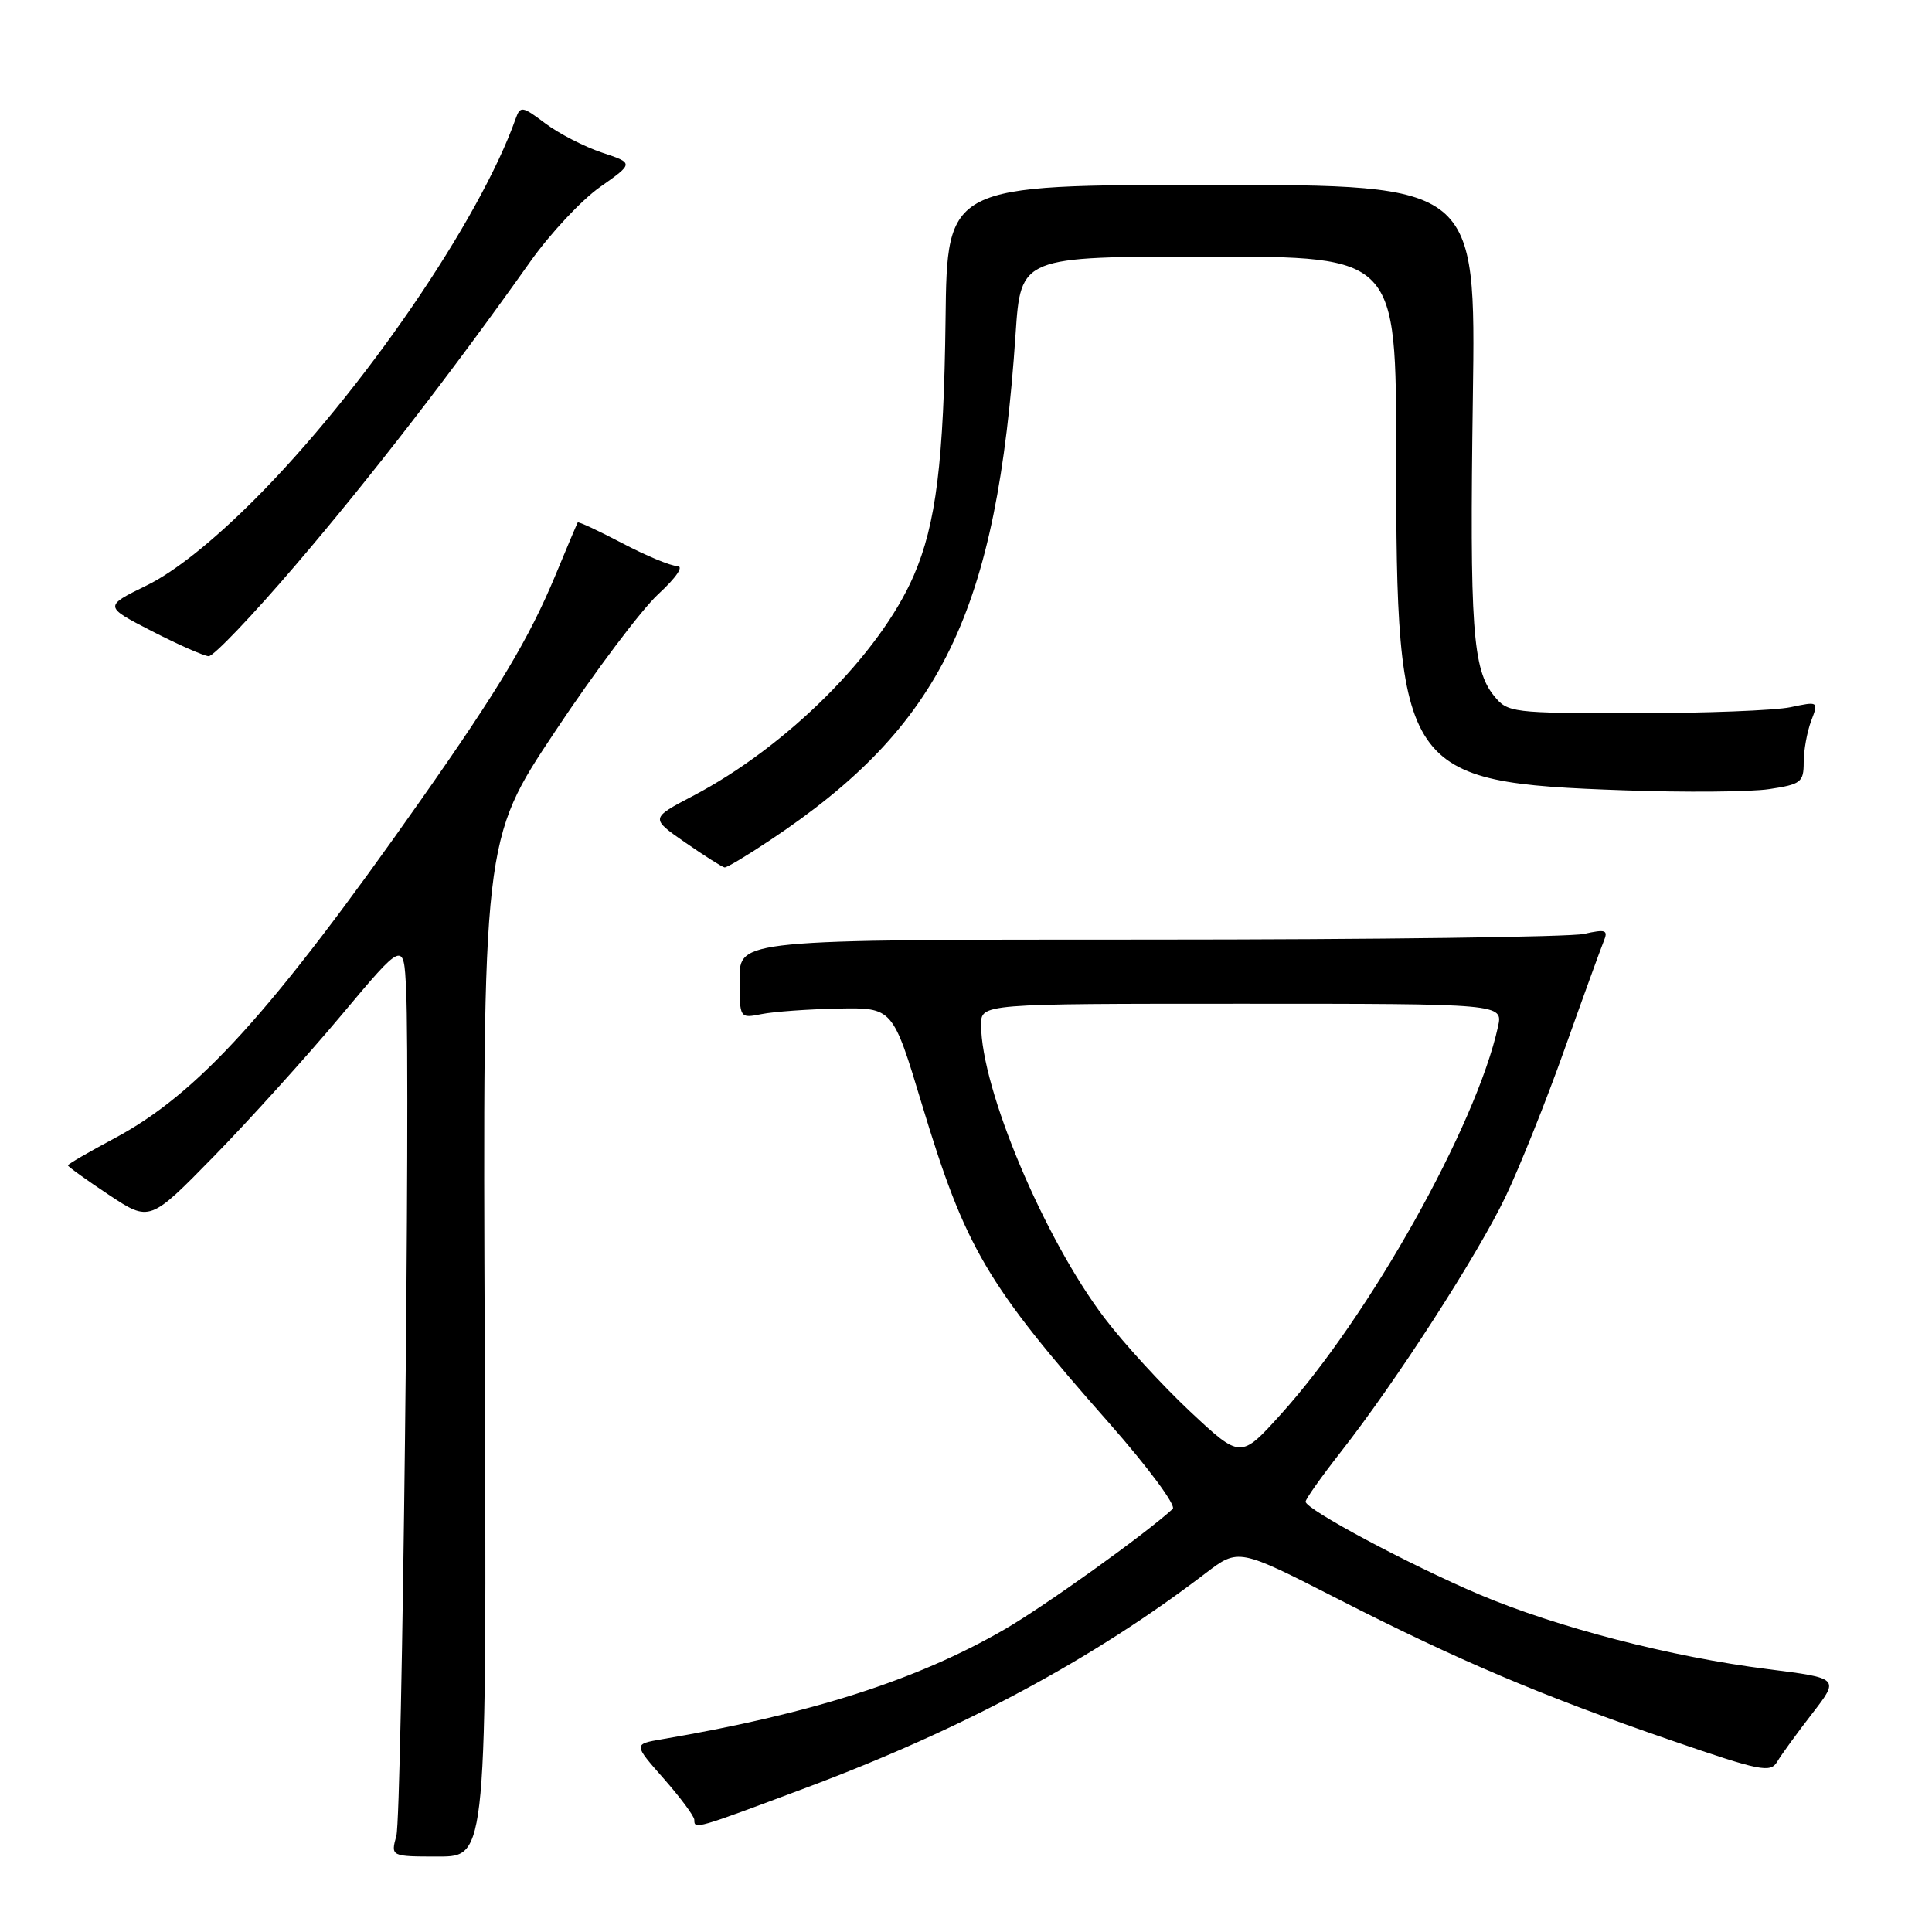<?xml version="1.0" encoding="UTF-8" standalone="no"?>
<!DOCTYPE svg PUBLIC "-//W3C//DTD SVG 1.1//EN" "http://www.w3.org/Graphics/SVG/1.1/DTD/svg11.dtd" >
<svg xmlns="http://www.w3.org/2000/svg" xmlns:xlink="http://www.w3.org/1999/xlink" version="1.1" viewBox="0 0 256 256">
 <g >
 <path fill="currentColor"
d=" M 64.23 178.66 C 63.96 111.32 63.96 111.32 73.56 96.91 C 78.83 88.98 84.98 80.81 87.20 78.75 C 89.65 76.49 90.65 75.00 89.73 75.00 C 88.89 75.00 85.62 73.64 82.46 71.98 C 79.30 70.32 76.64 69.08 76.55 69.23 C 76.46 69.38 75.12 72.53 73.59 76.24 C 70.11 84.60 66.11 91.29 55.77 106.00 C 36.02 134.12 26.21 144.94 15.17 150.83 C 11.78 152.64 9.00 154.25 9.00 154.42 C 9.00 154.58 11.44 156.34 14.42 158.32 C 19.84 161.91 19.84 161.91 28.35 153.21 C 33.03 148.42 40.60 140.04 45.18 134.58 C 53.50 124.66 53.50 124.66 53.81 131.08 C 54.39 143.05 53.27 240.48 52.52 243.25 C 51.77 246.00 51.77 246.00 58.13 246.00 C 64.50 246.00 64.50 246.00 64.23 178.66 Z  M 106.83 236.88 C 127.68 229.07 144.81 219.87 159.76 208.45 C 164.11 205.14 164.11 205.14 177.30 211.88 C 193.21 220.01 204.23 224.69 221.50 230.63 C 233.32 234.70 234.59 234.95 235.50 233.42 C 236.05 232.49 238.13 229.63 240.13 227.05 C 243.75 222.37 243.75 222.37 234.26 221.17 C 221.44 219.56 206.29 215.63 196.00 211.27 C 186.77 207.35 173.00 199.99 173.00 198.98 C 173.00 198.63 175.09 195.68 177.64 192.42 C 184.96 183.09 195.74 166.38 199.47 158.61 C 201.34 154.70 204.88 145.88 207.32 139.00 C 209.77 132.12 212.10 125.71 212.49 124.75 C 213.12 123.22 212.80 123.10 209.86 123.75 C 208.01 124.16 182.09 124.50 152.25 124.50 C 98.00 124.50 98.00 124.50 98.00 129.72 C 98.00 134.95 98.00 134.95 100.92 134.37 C 102.52 134.05 107.09 133.72 111.06 133.64 C 118.29 133.50 118.29 133.50 122.15 146.30 C 127.92 165.40 130.68 170.10 146.97 188.57 C 152.13 194.43 155.88 199.49 155.39 199.94 C 151.71 203.31 138.44 212.82 133.06 215.93 C 121.51 222.61 107.52 227.09 87.71 230.46 C 83.92 231.11 83.92 231.11 87.96 235.69 C 90.18 238.22 92.00 240.67 92.00 241.14 C 92.00 242.43 92.10 242.40 106.83 236.88 Z  M 102.01 111.35 C 124.78 96.21 132.10 81.12 134.57 44.25 C 135.26 34.00 135.26 34.00 160.13 34.00 C 185.00 34.00 185.00 34.00 185.00 60.32 C 185.00 102.47 185.82 103.68 215.19 104.72 C 223.27 105.01 231.94 104.94 234.44 104.56 C 238.64 103.93 239.00 103.65 239.00 101.00 C 239.00 99.42 239.45 96.96 239.99 95.52 C 240.98 92.93 240.96 92.92 237.24 93.71 C 235.18 94.14 225.92 94.50 216.66 94.50 C 200.31 94.50 199.77 94.43 197.97 92.21 C 195.12 88.69 194.73 83.20 195.16 52.71 C 195.56 24.50 195.56 24.50 160.53 24.50 C 125.50 24.50 125.50 24.50 125.29 42.29 C 125.06 61.18 124.03 69.46 121.07 76.28 C 116.56 86.68 104.24 98.96 91.79 105.48 C 86.17 108.43 86.17 108.43 90.83 111.66 C 93.40 113.44 95.73 114.91 96.01 114.94 C 96.30 114.98 99.00 113.36 102.01 111.35 Z  M 39.15 74.90 C 49.03 63.36 59.92 49.27 70.27 34.66 C 72.89 30.96 77.05 26.51 79.51 24.78 C 83.99 21.62 83.99 21.62 79.74 20.21 C 77.41 19.43 74.03 17.69 72.24 16.34 C 69.22 14.06 68.94 14.02 68.34 15.69 C 63.57 29.20 48.00 51.92 33.70 66.22 C 28.15 71.77 23.12 75.77 19.44 77.57 C 13.76 80.35 13.76 80.35 20.13 83.63 C 23.63 85.43 27.02 86.92 27.65 86.95 C 28.28 86.98 33.46 81.56 39.15 74.90 Z  M 157.69 187.03 C 154.01 183.58 148.90 178.00 146.34 174.63 C 138.33 164.06 130.00 144.26 130.00 135.79 C 130.00 133.00 130.00 133.00 164.58 133.00 C 199.16 133.00 199.16 133.00 198.49 136.05 C 195.62 149.13 181.45 174.42 169.72 187.40 C 164.39 193.30 164.39 193.30 157.69 187.03 Z "/>
</g>
</svg>